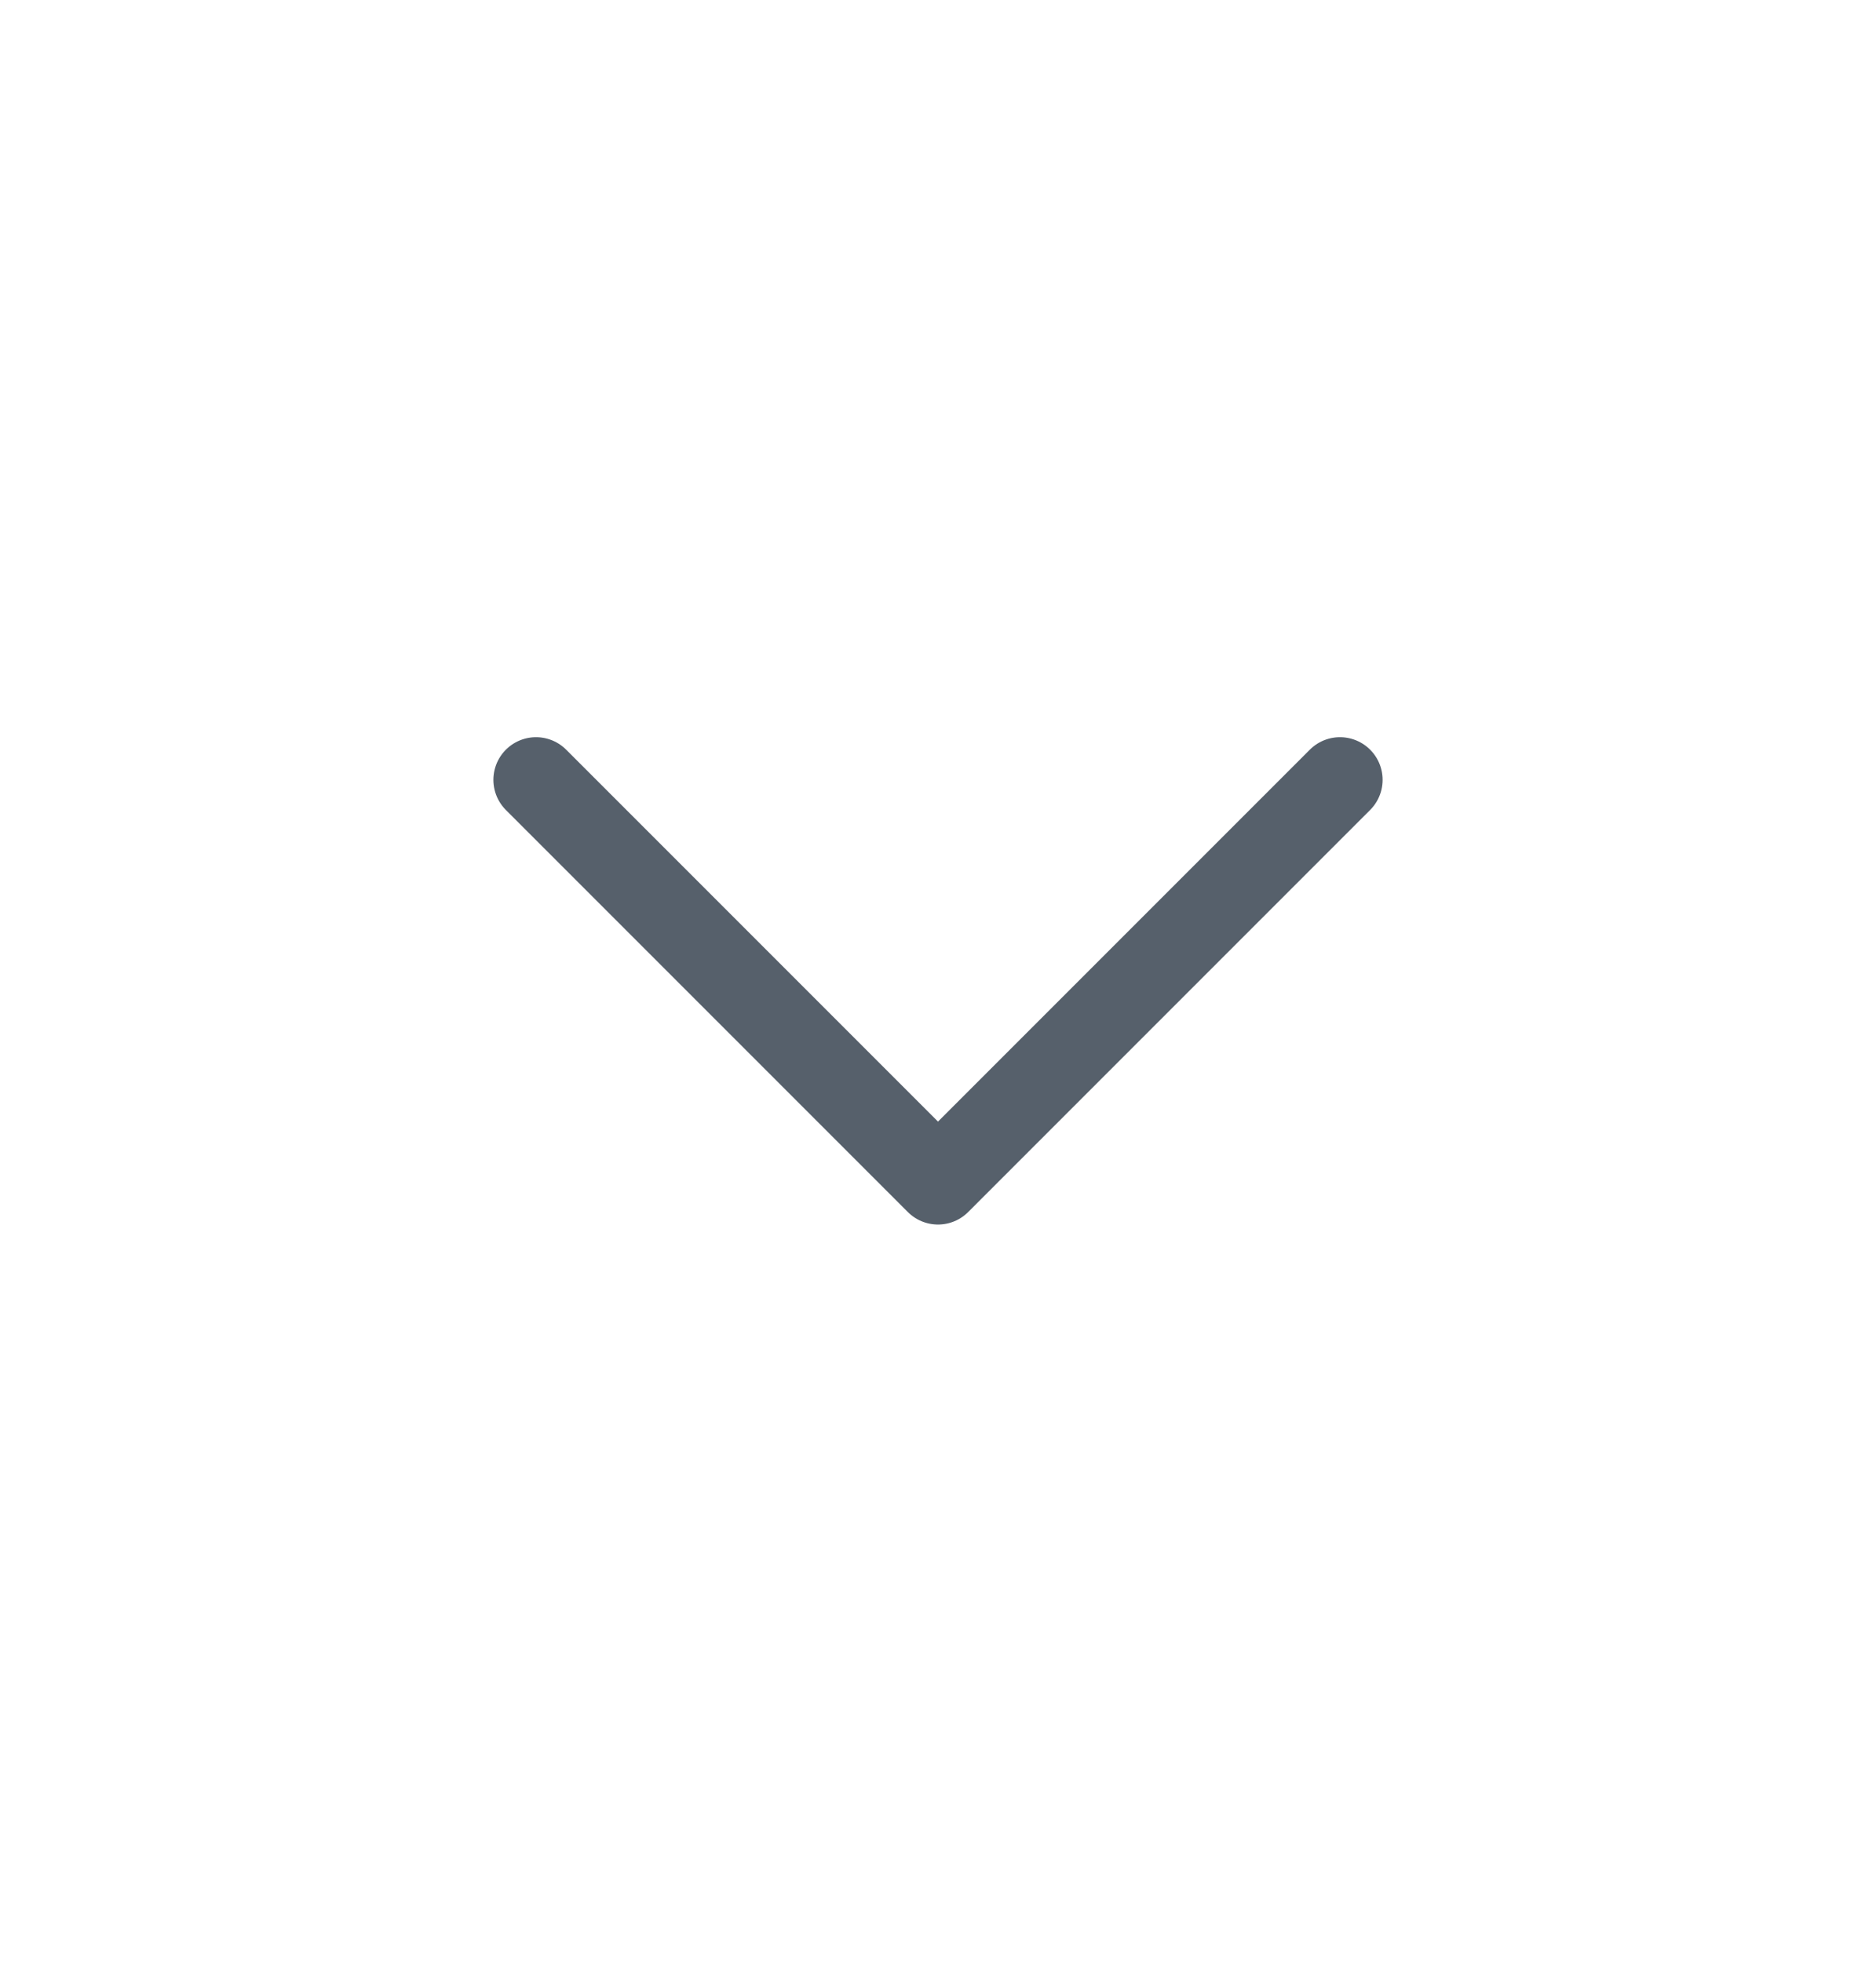 <svg width="22" height="23" viewBox="0 0 22 23" fill="none" xmlns="http://www.w3.org/2000/svg">
<path d="M6.286 9.143L11 13.857L15.714 9.143" stroke="#56606B" stroke-linecap="round" stroke-linejoin="round"/>
</svg>
